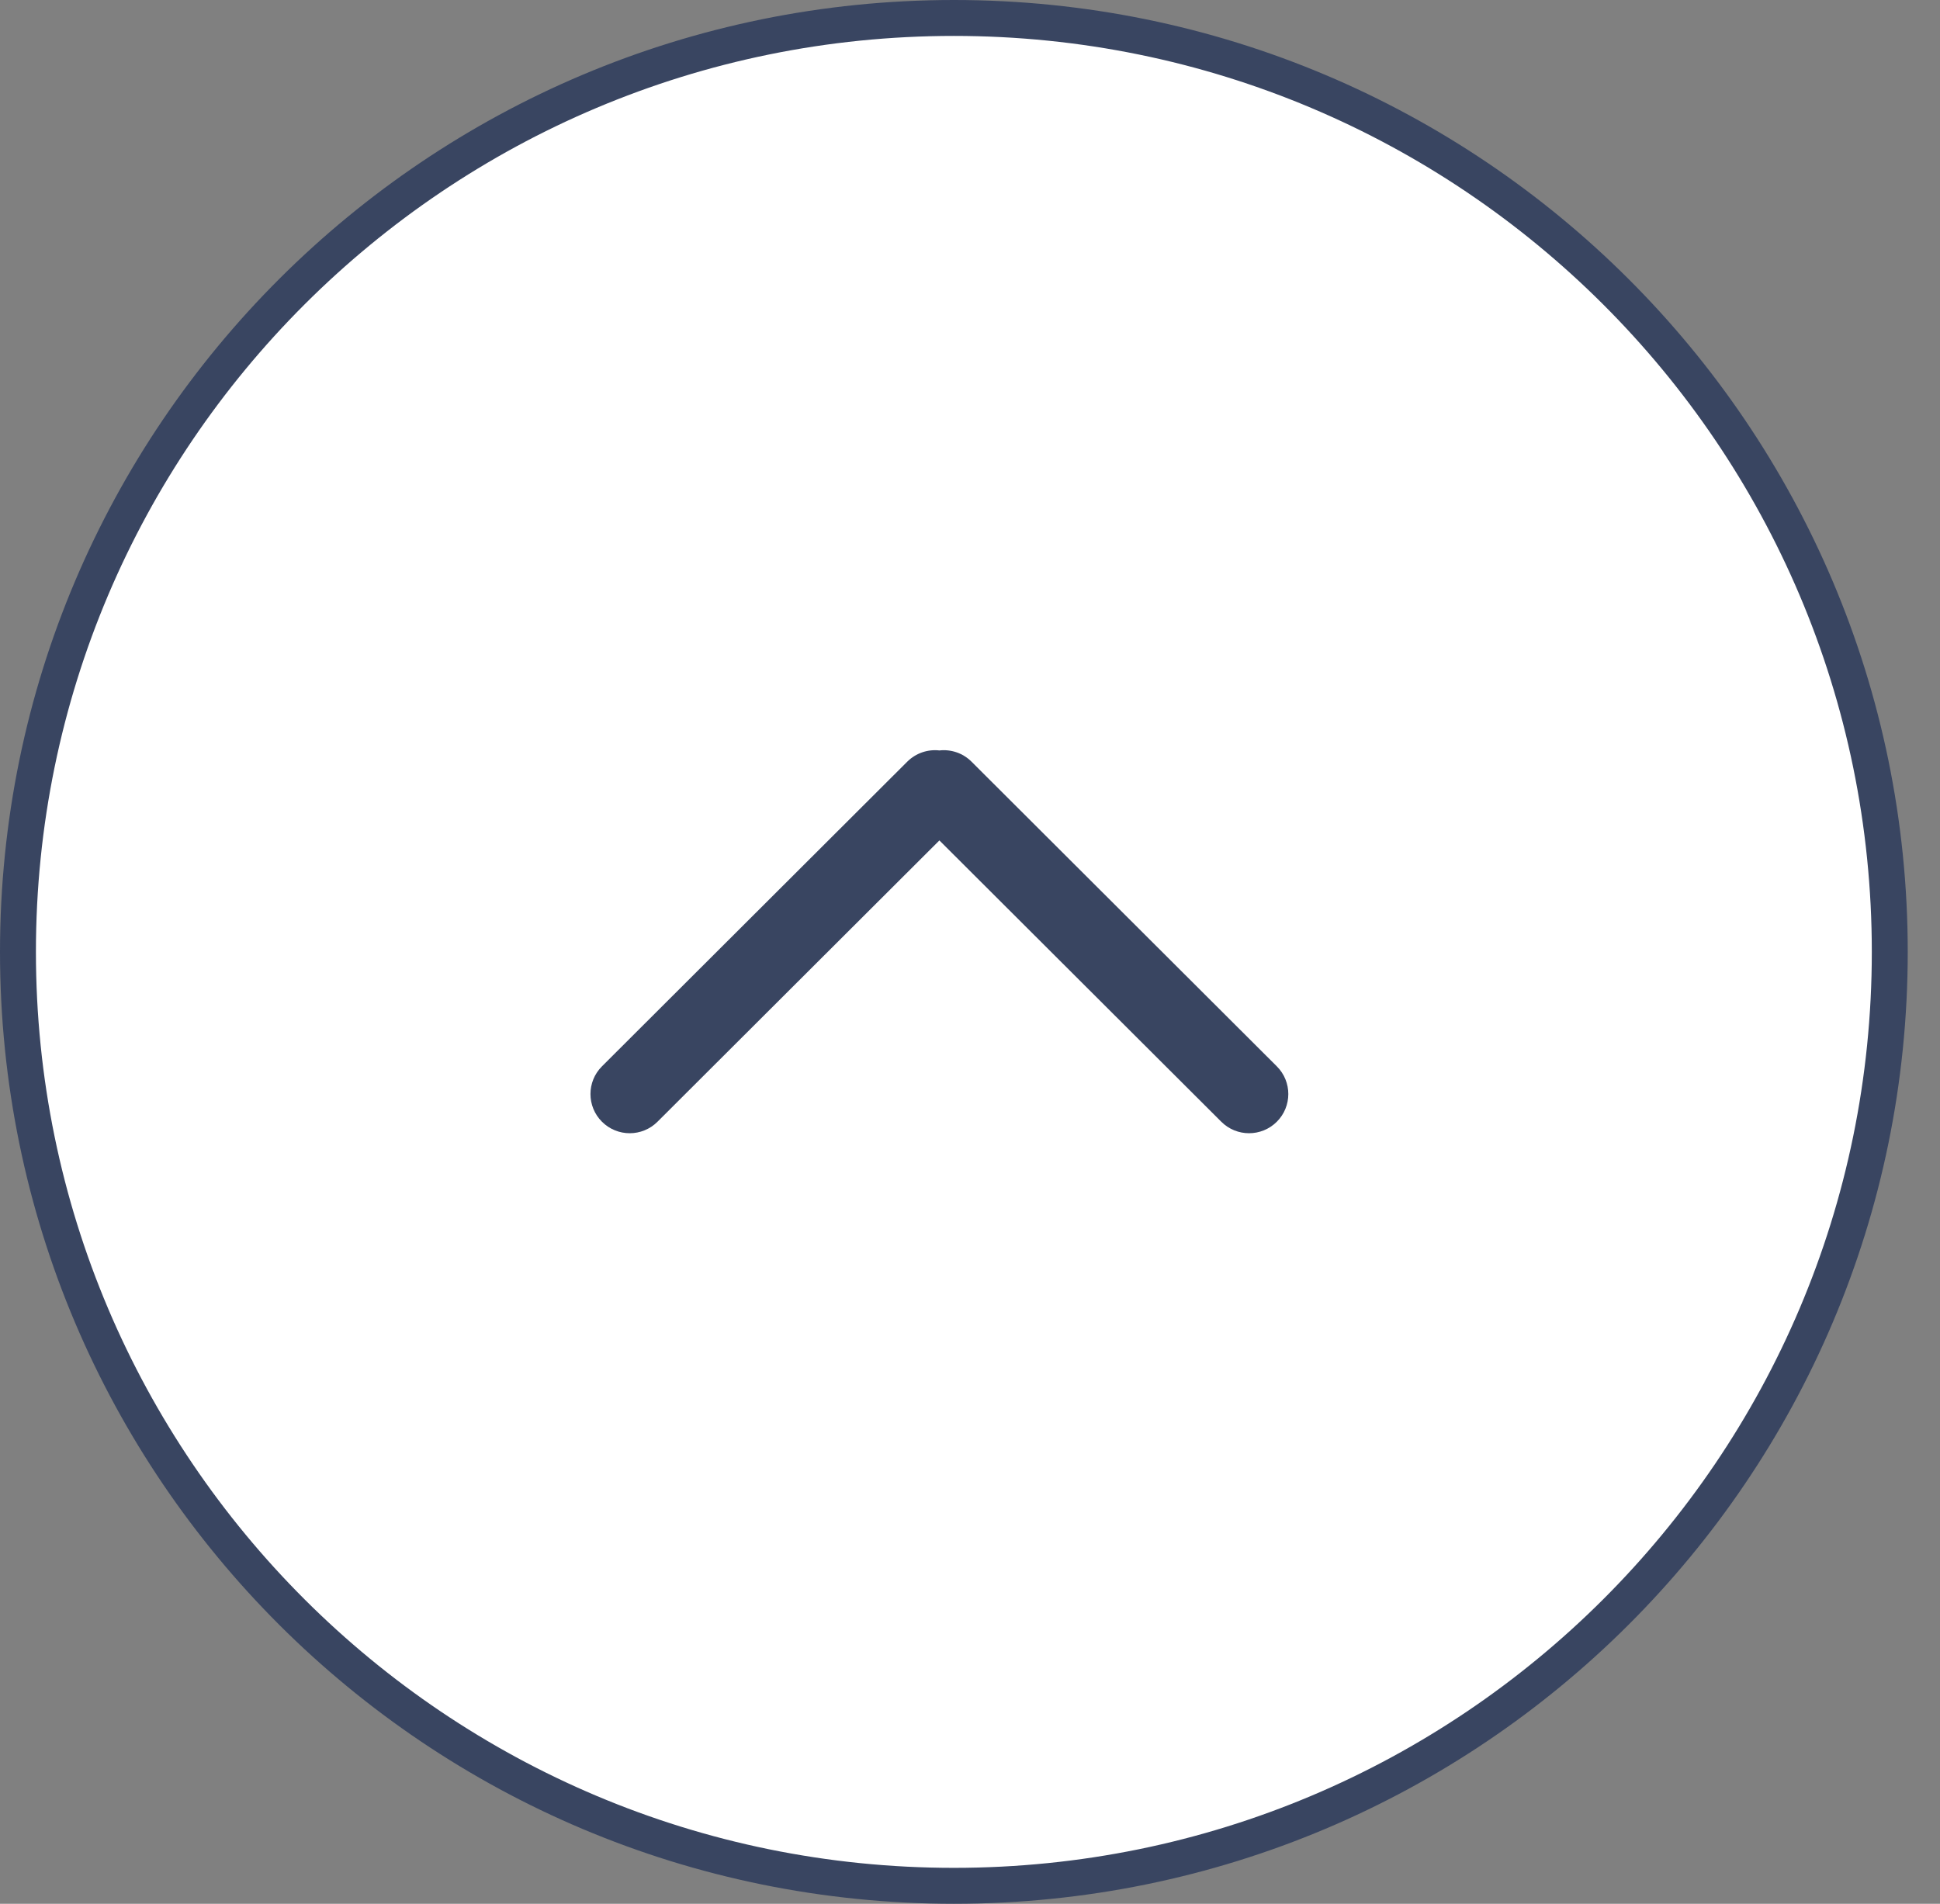 <svg width="54" height="53" viewBox="0 0 54 53" fill="none" xmlns="http://www.w3.org/2000/svg">
<rect x="0" y="0" width="54" height="53" fill="#808080" stroke="none"/>
<path d="M52.602 26.5C52.602 40.858 40.939 52.5 26.551 52.5C12.162 52.5 0.5 40.858 0.5 26.5C0.5 12.142 12.162 0.5 26.551 0.5C40.939 0.5 52.602 12.142 52.602 26.5Z" fill="white" stroke="#394561"/>
<path fill-rule="evenodd" clip-rule="evenodd" d="M9.712 0.007C9.394 -0.029 9.063 0.076 8.818 0.319L0.32 8.801C-0.107 9.227 -0.107 9.918 0.32 10.344C0.747 10.77 1.438 10.77 1.865 10.344L9.712 2.512L17.559 10.344C17.986 10.77 18.677 10.77 19.104 10.344C19.531 9.918 19.531 9.227 19.104 8.801L10.606 0.319C10.362 0.076 10.031 -0.029 9.712 0.007V0.007Z" transform="translate(16.436 20.885)" fill="#394561"/>
</svg>
